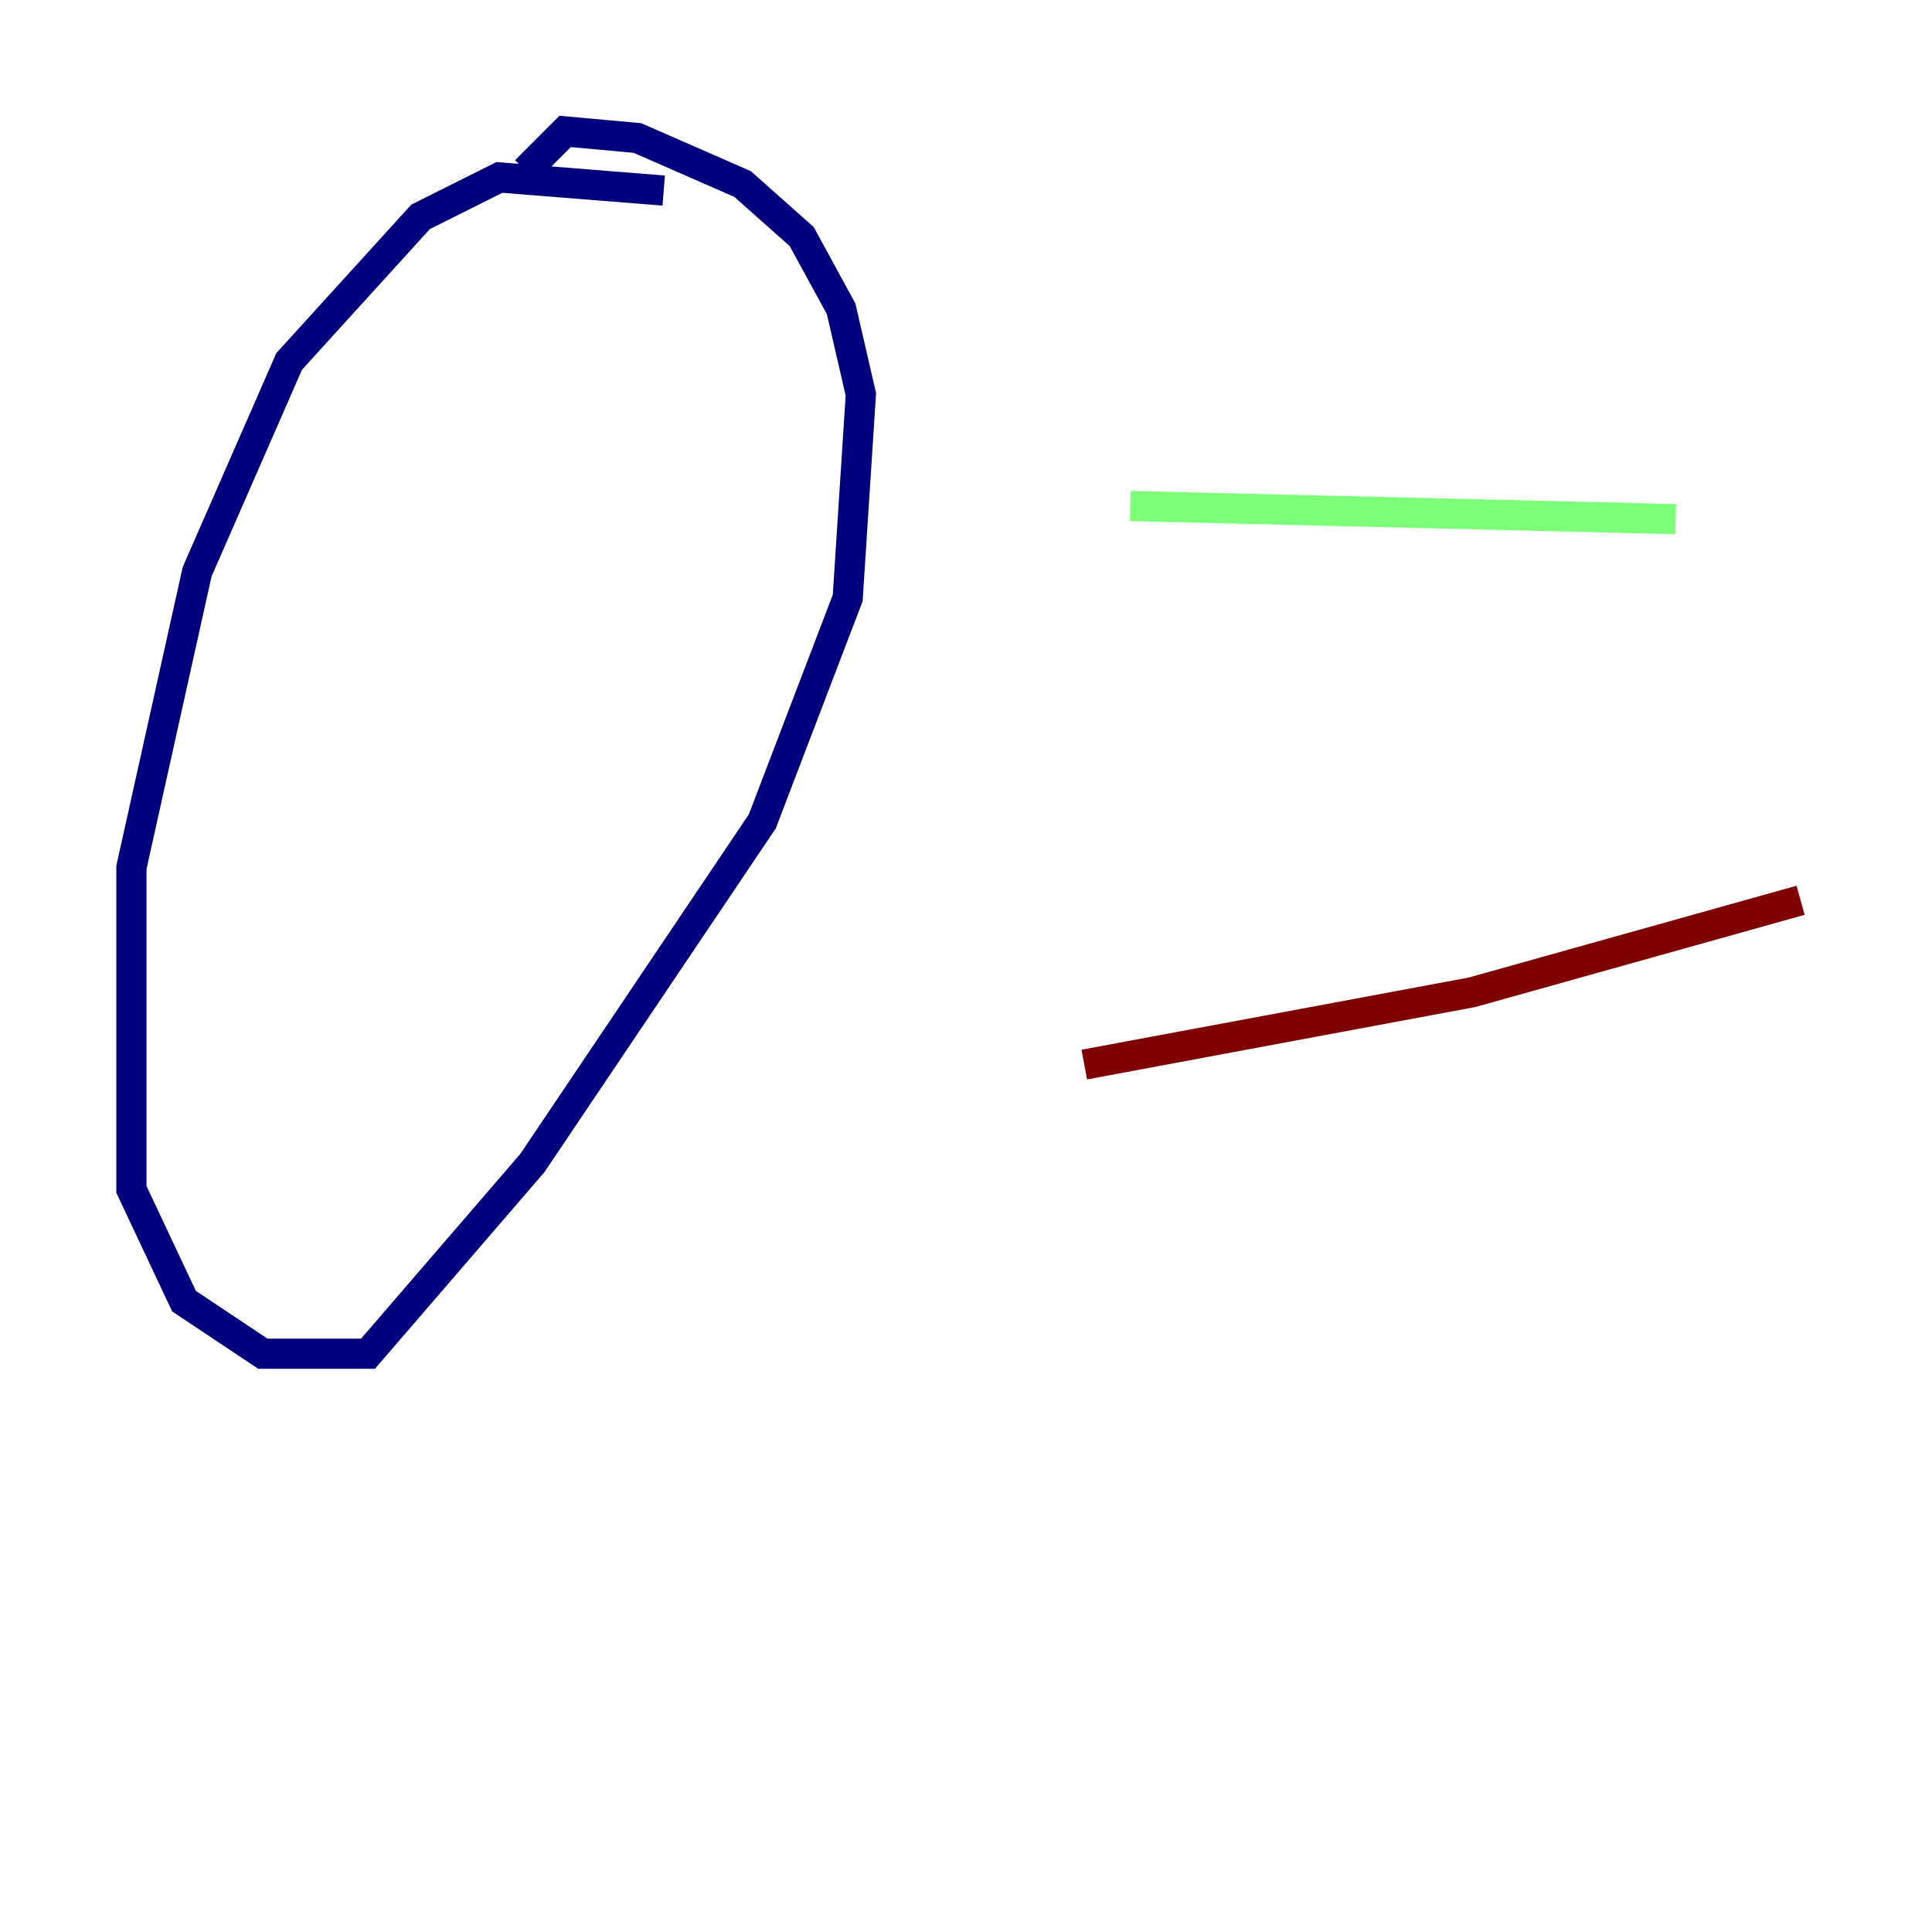 <?xml version="1.0" encoding="utf-8" ?>
<svg baseProfile="tiny" height="128" version="1.2" viewBox="0,0,128,128" width="128" xmlns="http://www.w3.org/2000/svg" xmlns:ev="http://www.w3.org/2001/xml-events" xmlns:xlink="http://www.w3.org/1999/xlink"><defs /><polyline fill="none" points="43.973,12.626 33.088,11.755 27.864,14.367 19.157,23.946 13.061,37.878 8.707,57.469 8.707,78.803 12.191,86.204 17.415,89.687 24.381,89.687 35.265,77.061 50.503,54.422 56.163,39.619 57.034,26.122 55.728,20.463 53.116,15.674 49.197,12.191 42.231,9.143 37.442,8.707 34.83,11.32" stroke="#00007f" stroke-width="2" /><polyline fill="none" points="74.884,33.524 111.02,34.395" stroke="#7cff79" stroke-width="2" /><polyline fill="none" points="71.837,70.531 97.524,65.742 119.293,59.646" stroke="#7f0000" stroke-width="2" /></svg>